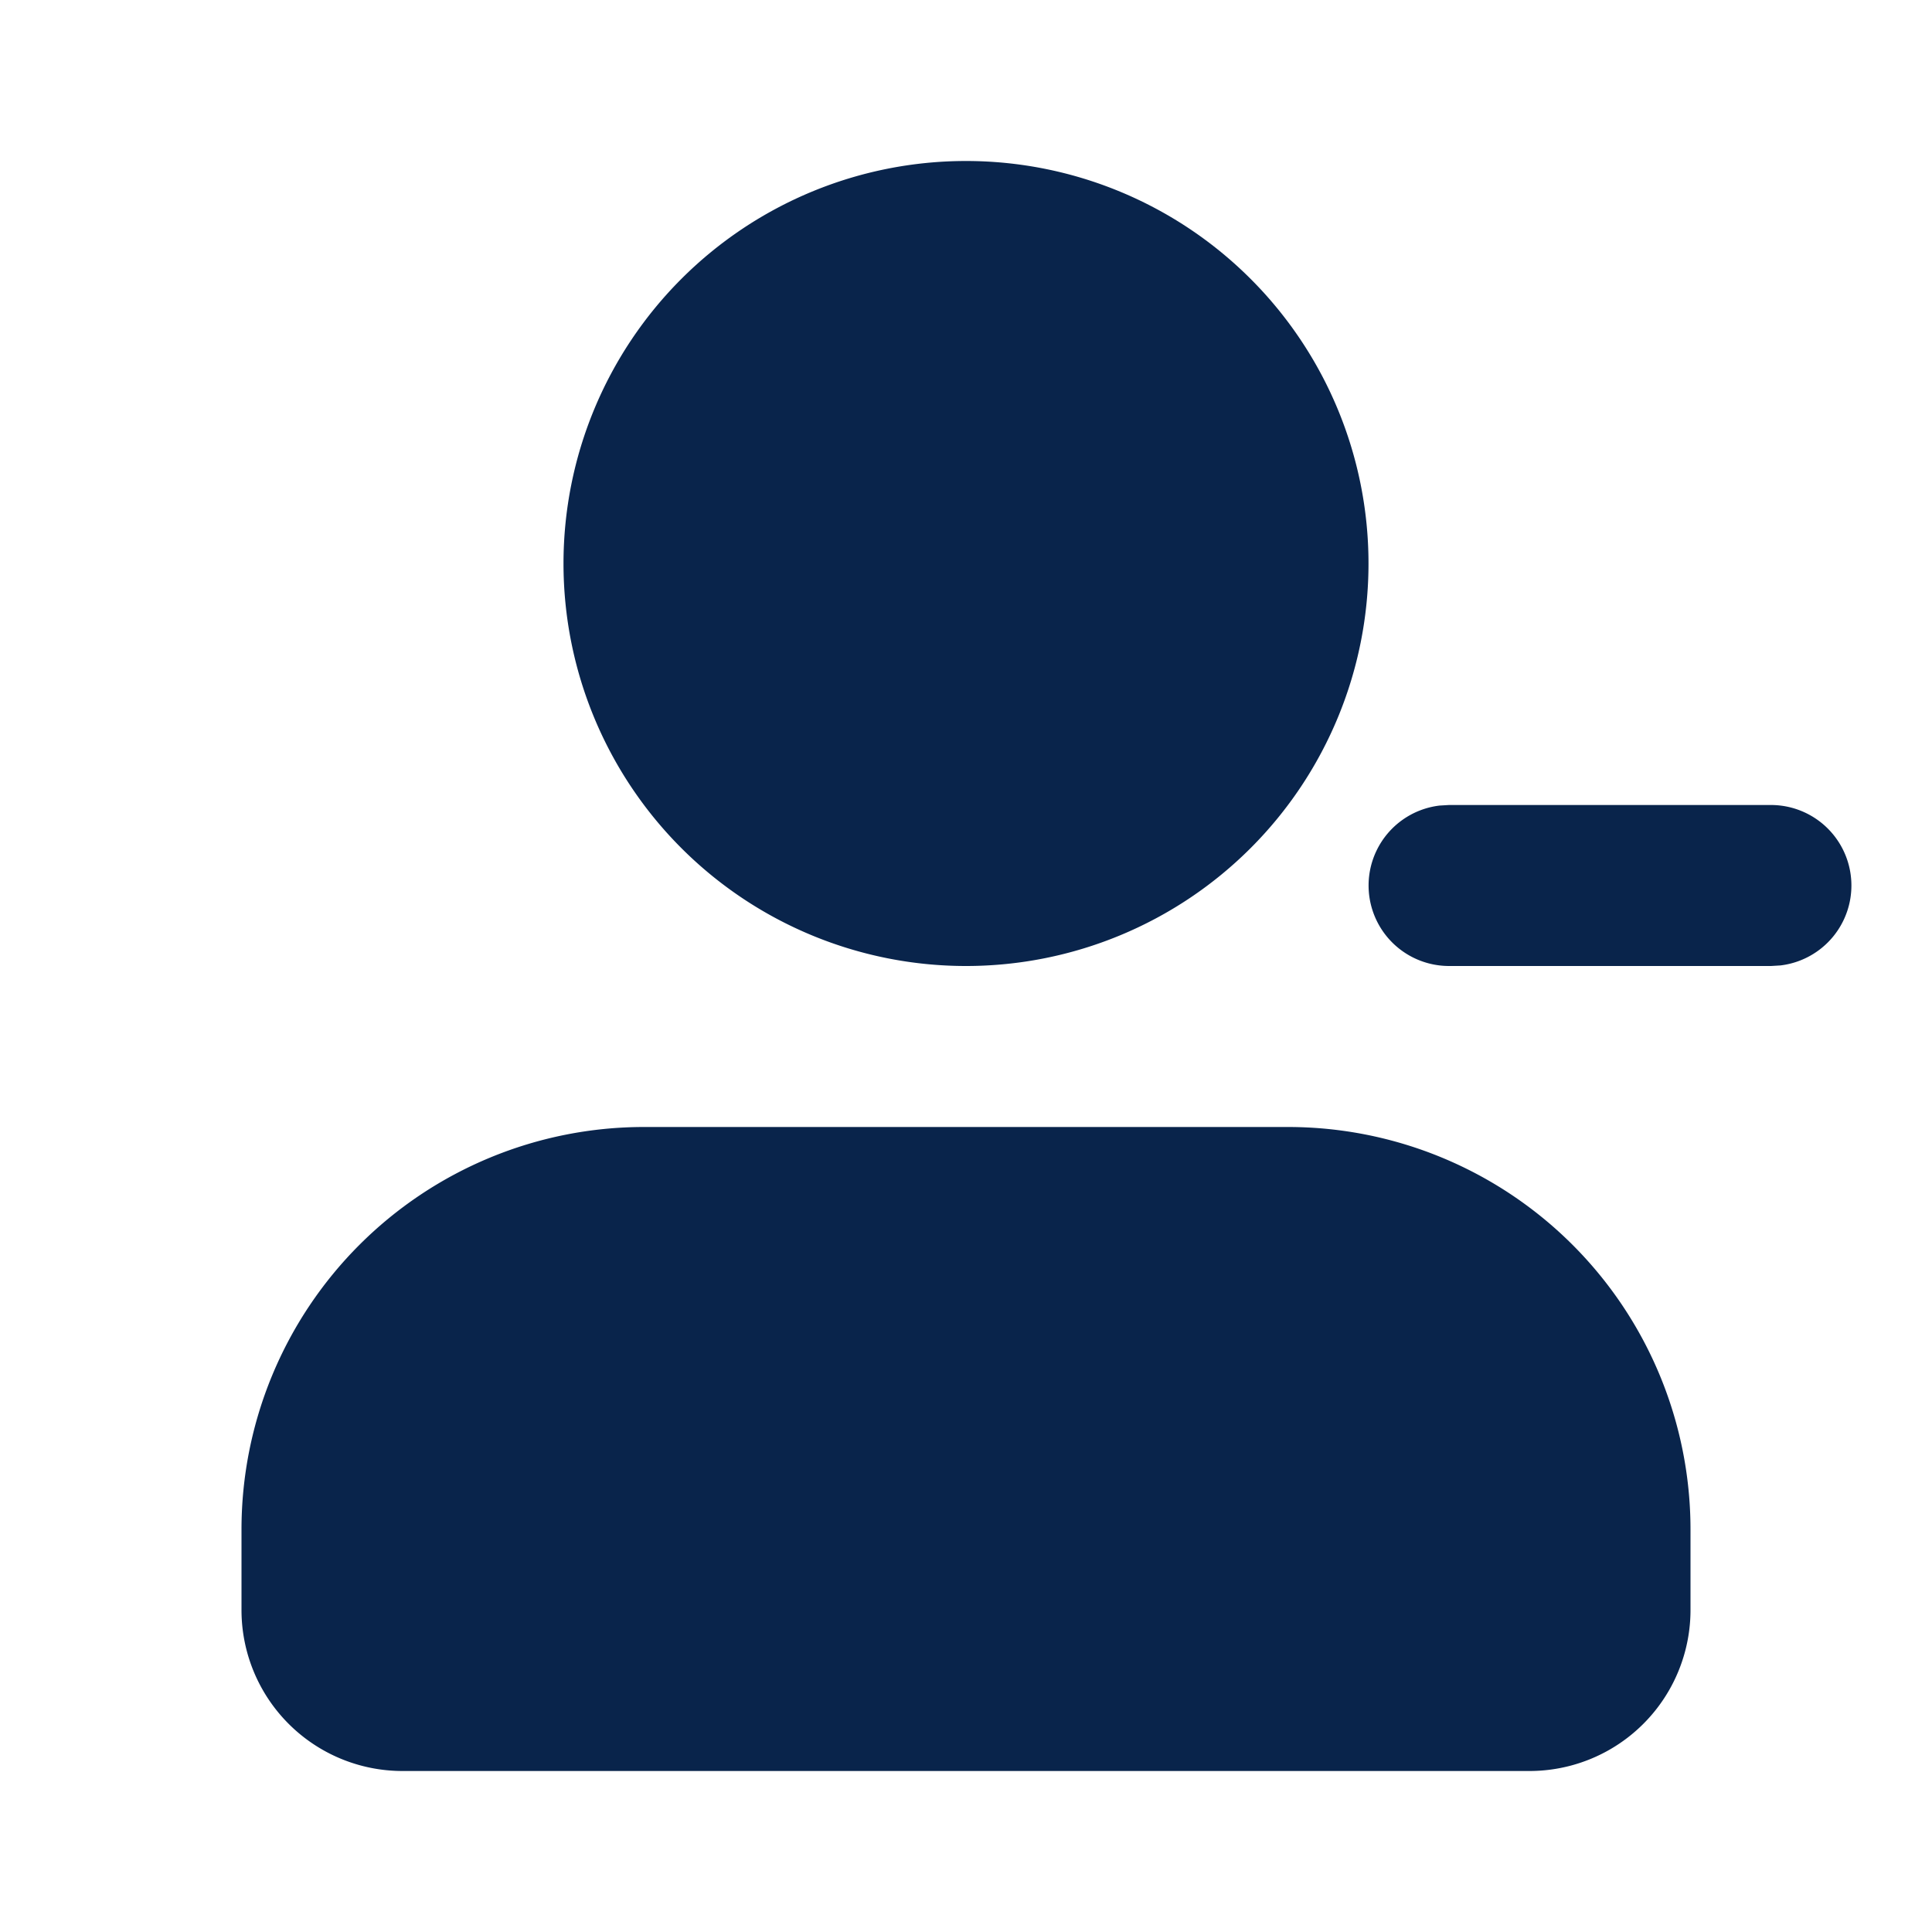 <svg xmlns="http://www.w3.org/2000/svg" width="24" height="24"><g fill="none"><path fill="#09244B" d="M16 14a5 5 0 0 1 5 5v1a2 2 0 0 1-2 2H5a2 2 0 0 1-2-2v-1a5 5 0 0 1 5-5zM12 2a5 5 0 1 1 0 10 5 5 0 0 1 0-10m10 8a1 1 0 0 1 .117 1.993L22 12h-4a1 1 0 0 1-.117-1.993L18 10z"/></g></svg>